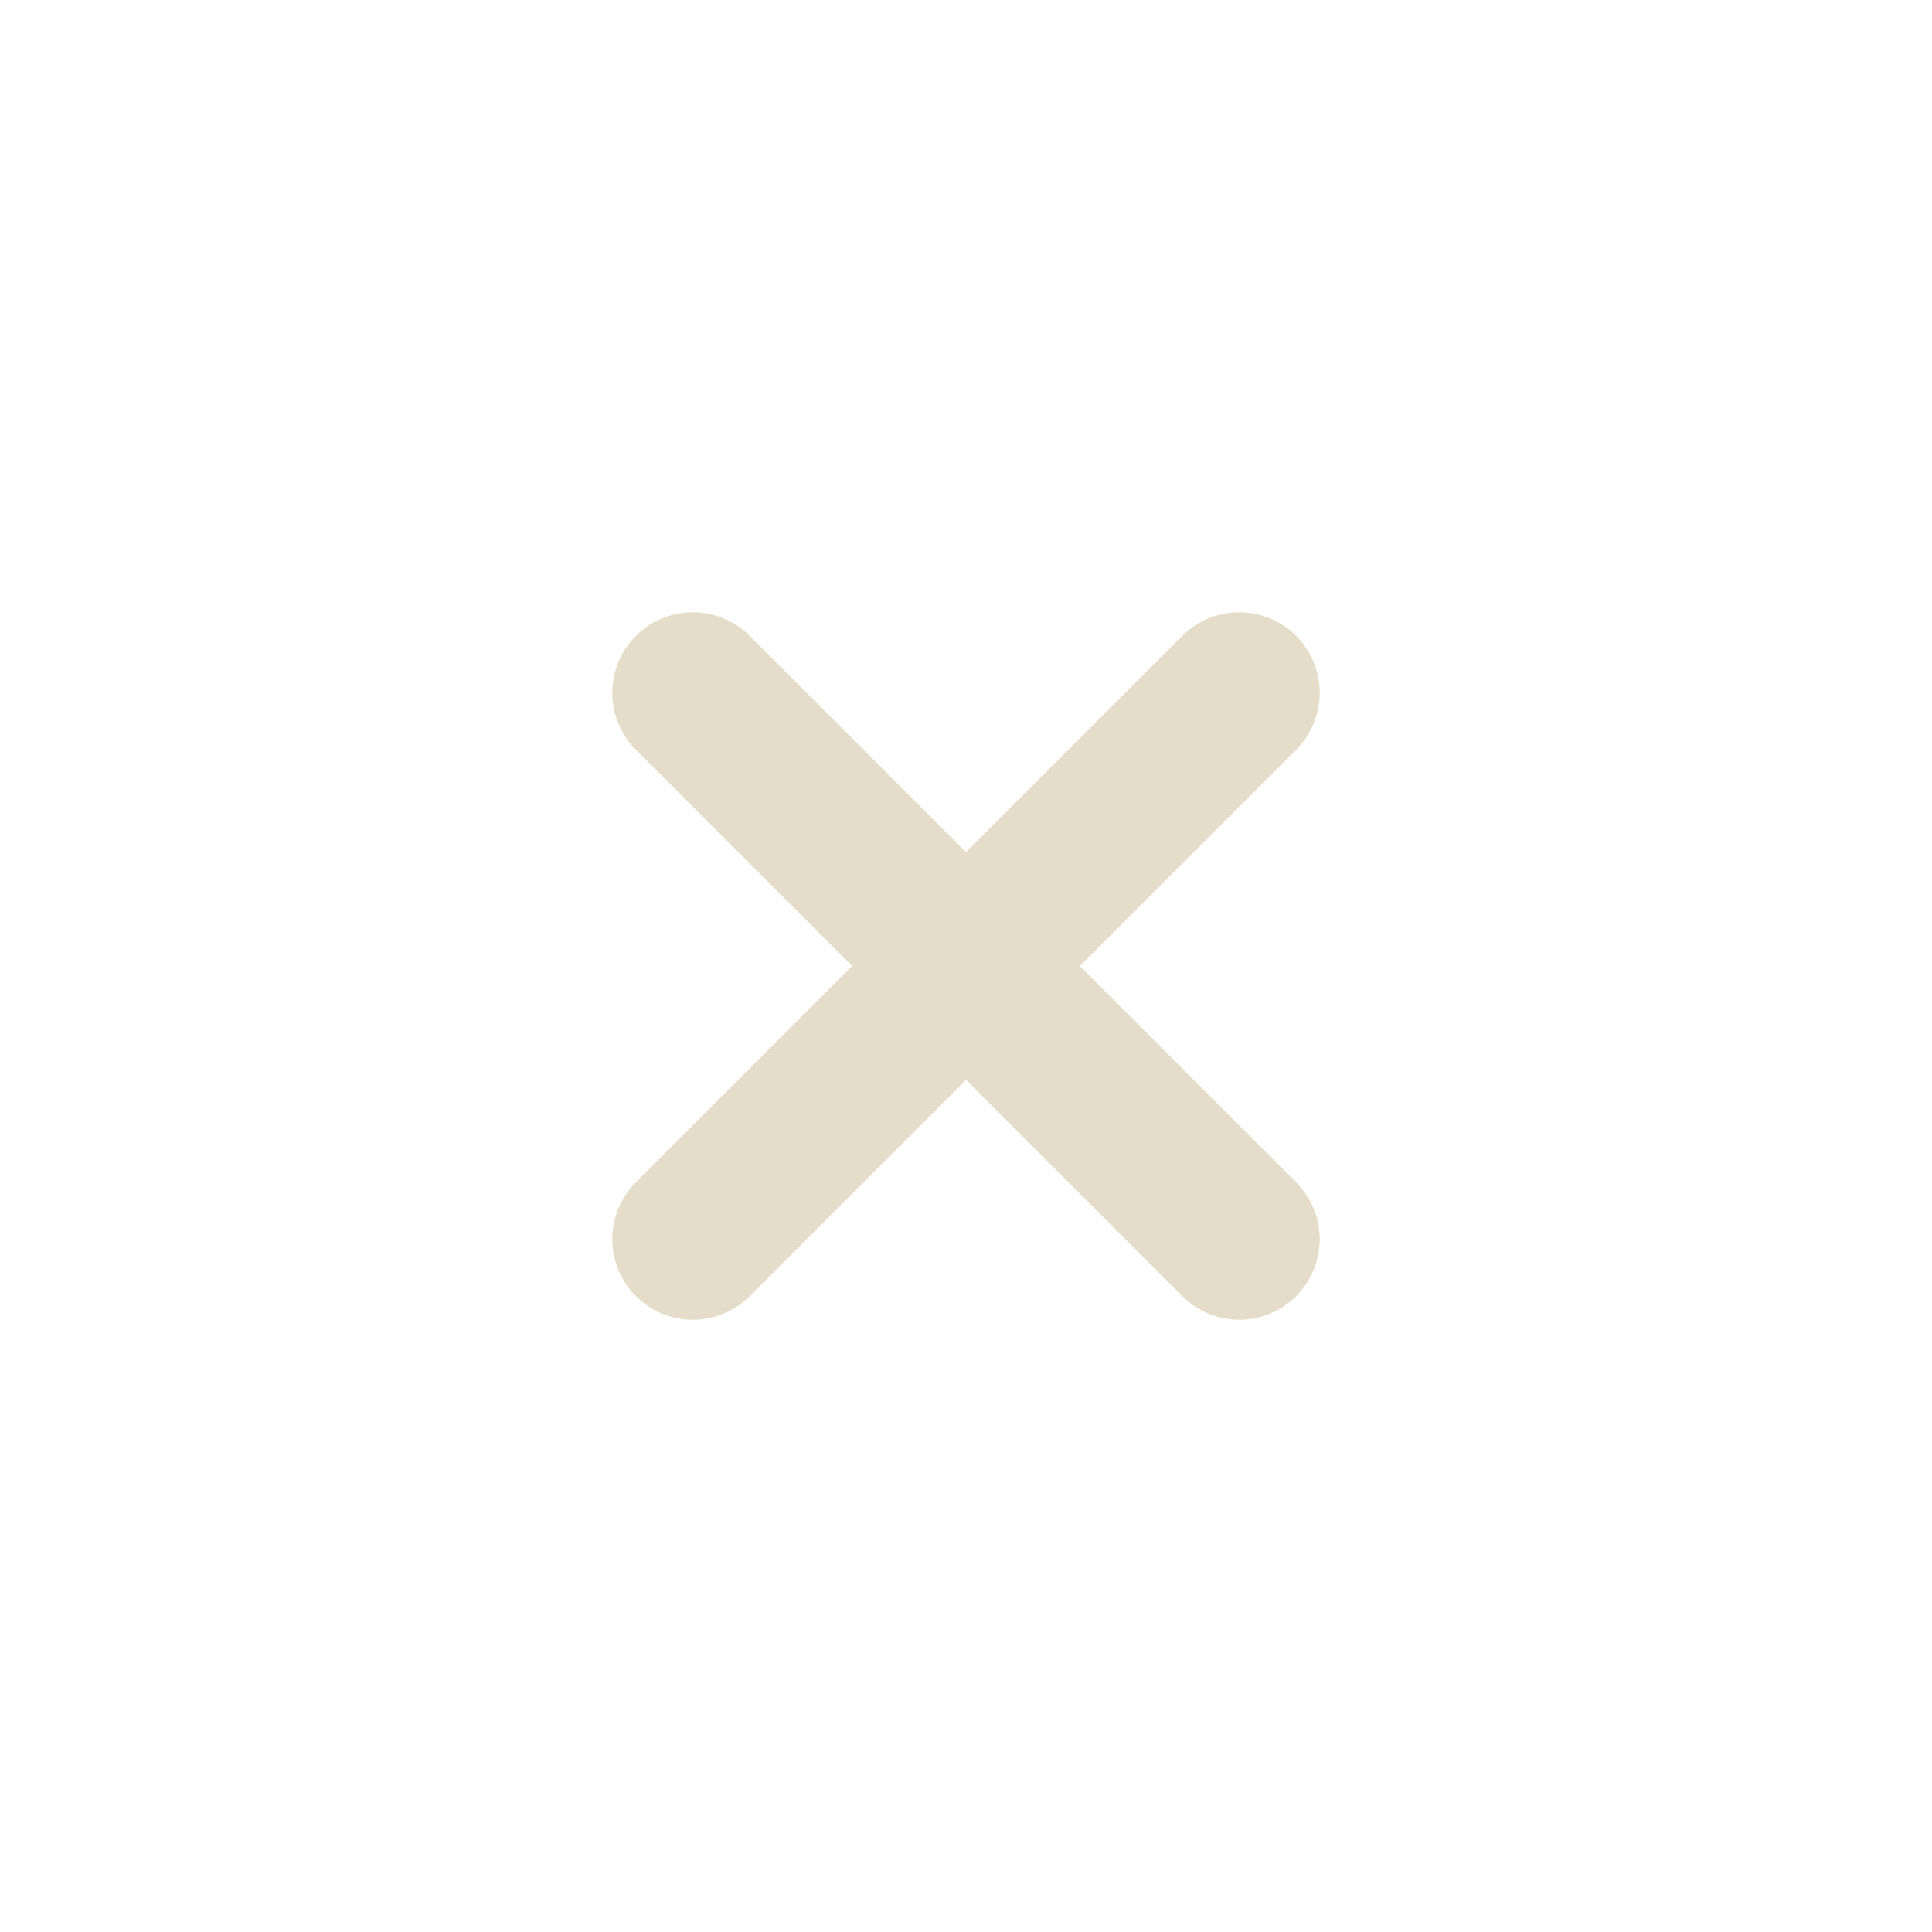 <svg width="24" height="24" viewBox="0 0 24 24" fill="none" xmlns="http://www.w3.org/2000/svg">
<path d="M15.394 8.606L12 12M12 12L8.606 15.394M12 12L15.394 15.394M12 12L8.606 8.606" stroke="#E5DCCA" stroke-width="2" stroke-linecap="round"/>
</svg>
